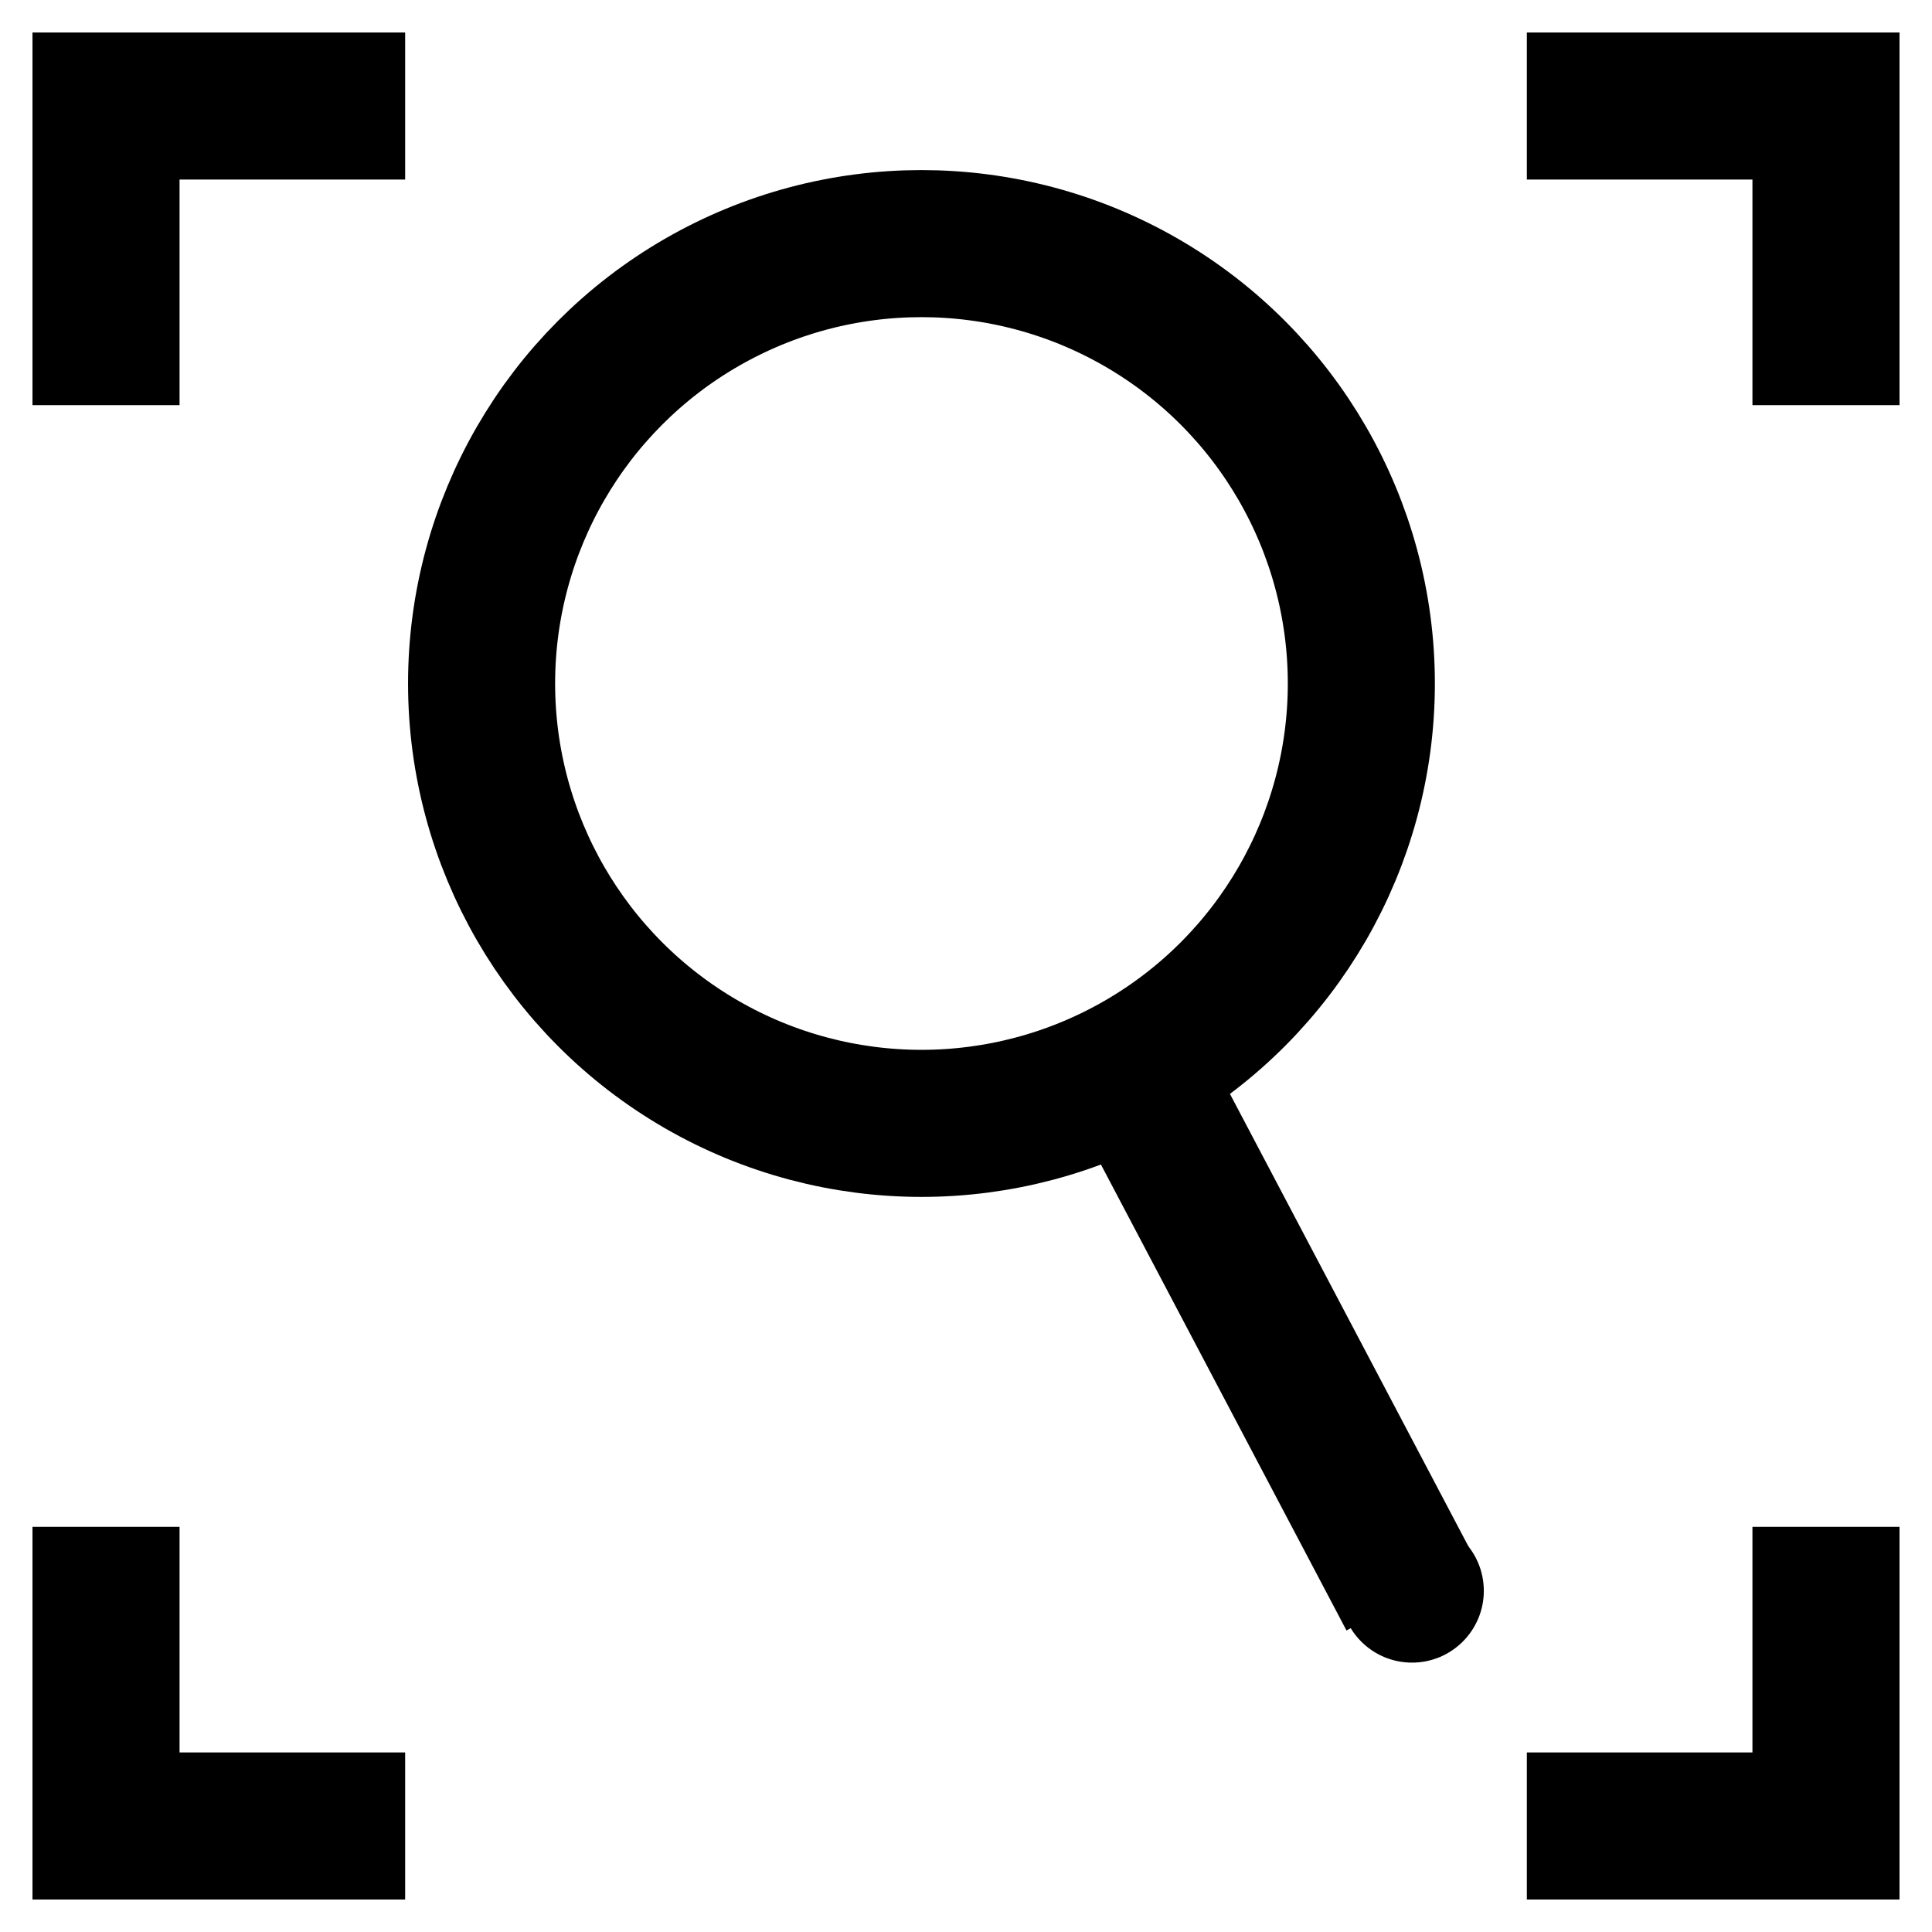 <?xml version="1.0" standalone="no"?>
<!-- Creator: fig2dev Version 3.2.7a -->
<!-- CreationDate: 2020-06-21 15:15:31 -->
<!-- Magnification: 1.05 -->
<svg	xmlns="http://www.w3.org/2000/svg"
	xmlns:xlink="http://www.w3.org/1999/xlink"
	width="733pt" height="733pt"
	viewBox="-188 -188 11626 11626">
<g fill="none">
<!-- Circle -->
<circle cx="5357" cy="3925" r="2647"
	stroke="#000000" stroke-width="885px"/>
<!-- Circle -->
<circle cx="8309" cy="9385" r="428" fill="#000000"
	stroke="#000000" stroke-width="8px"/>
<!-- Line -->
<polyline points=" 10800,2250 10800,450 9000,450"
	stroke="#000000" stroke-width="885px"/>
<!-- Line -->
<polyline points=" 2250,450 450,450 450,2250"
	stroke="#000000" stroke-width="885px"/>
<!-- Line -->
<polyline points=" 9000,10800 10800,10800 10800,9000"
	stroke="#000000" stroke-width="885px"/>
<!-- Line -->
<polyline points=" 450,9000 450,10800 2250,10800"
	stroke="#000000" stroke-width="885px"/>
<!-- Line -->
<polyline points=" 6551,6087 8306,9417"
	stroke="#000000" stroke-width="885px"/>
</g>
</svg>
